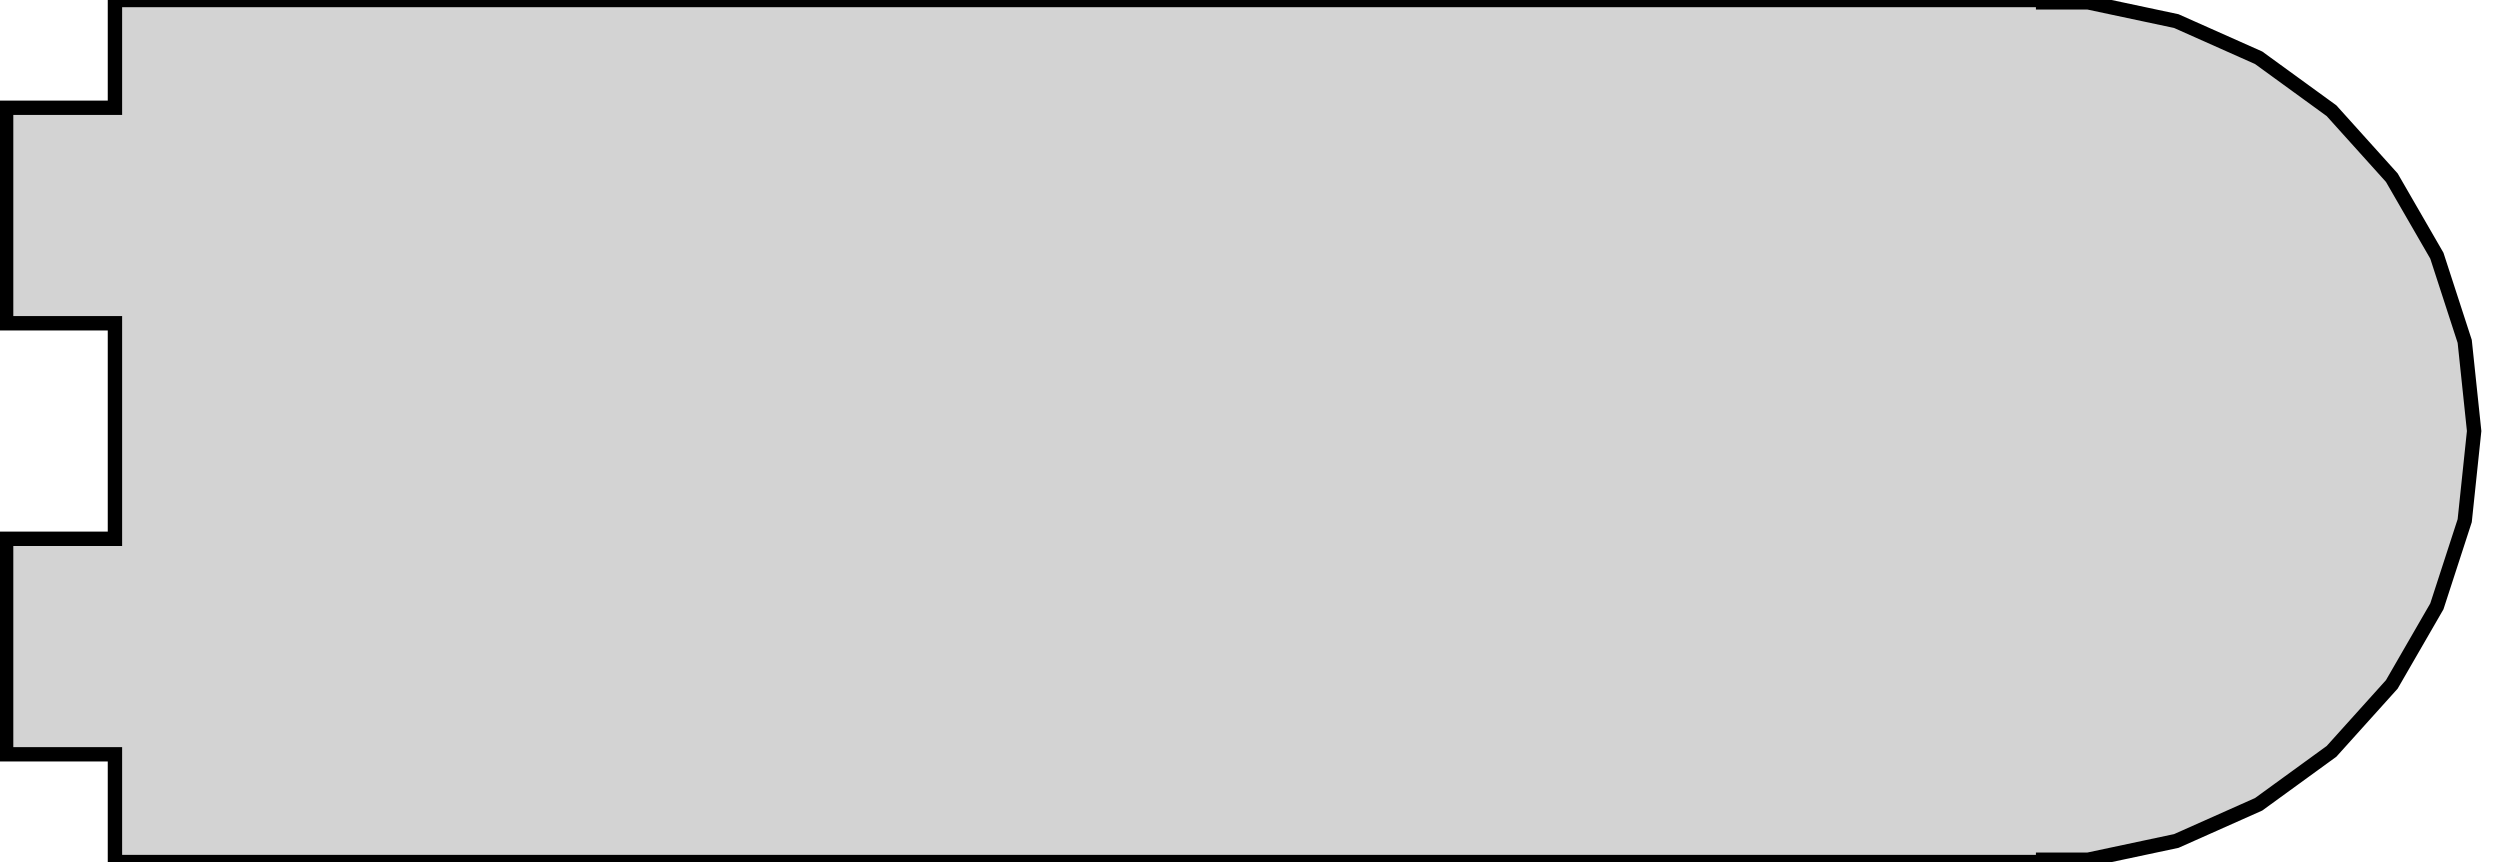 <?xml version="1.0" standalone="no"?>
<!DOCTYPE svg PUBLIC "-//W3C//DTD SVG 1.1//EN" "http://www.w3.org/Graphics/SVG/1.1/DTD/svg11.dtd">
<svg width="87mm" height="30mm" viewBox="-4 -15 87 30" xmlns="http://www.w3.org/2000/svg" version="1.1">
<title>OpenSCAD Model</title>
<path d="
M 67.1,14.918 L 68.668,14.918 L 71.735,14.266 L 74.6,12.99 L 77.137,11.147 L 79.235,8.817
 L 80.803,6.101 L 81.772,3.119 L 82.1,-0 L 81.772,-3.119 L 80.803,-6.101 L 79.235,-8.817
 L 77.137,-11.147 L 74.6,-12.99 L 71.735,-14.266 L 68.668,-14.918 L 67.1,-14.918 L 67.1,-15
 L 0,-15 L 0,-11.25 L -3.787,-11.25 L -3.787,-3.75 L 0,-3.75 L 0,3.75
 L -3.787,3.75 L -3.787,11.25 L 0,11.25 L 0,15 L 67.1,15 z
" stroke="black" fill="lightgray" stroke-width="0.5"/>
</svg>
